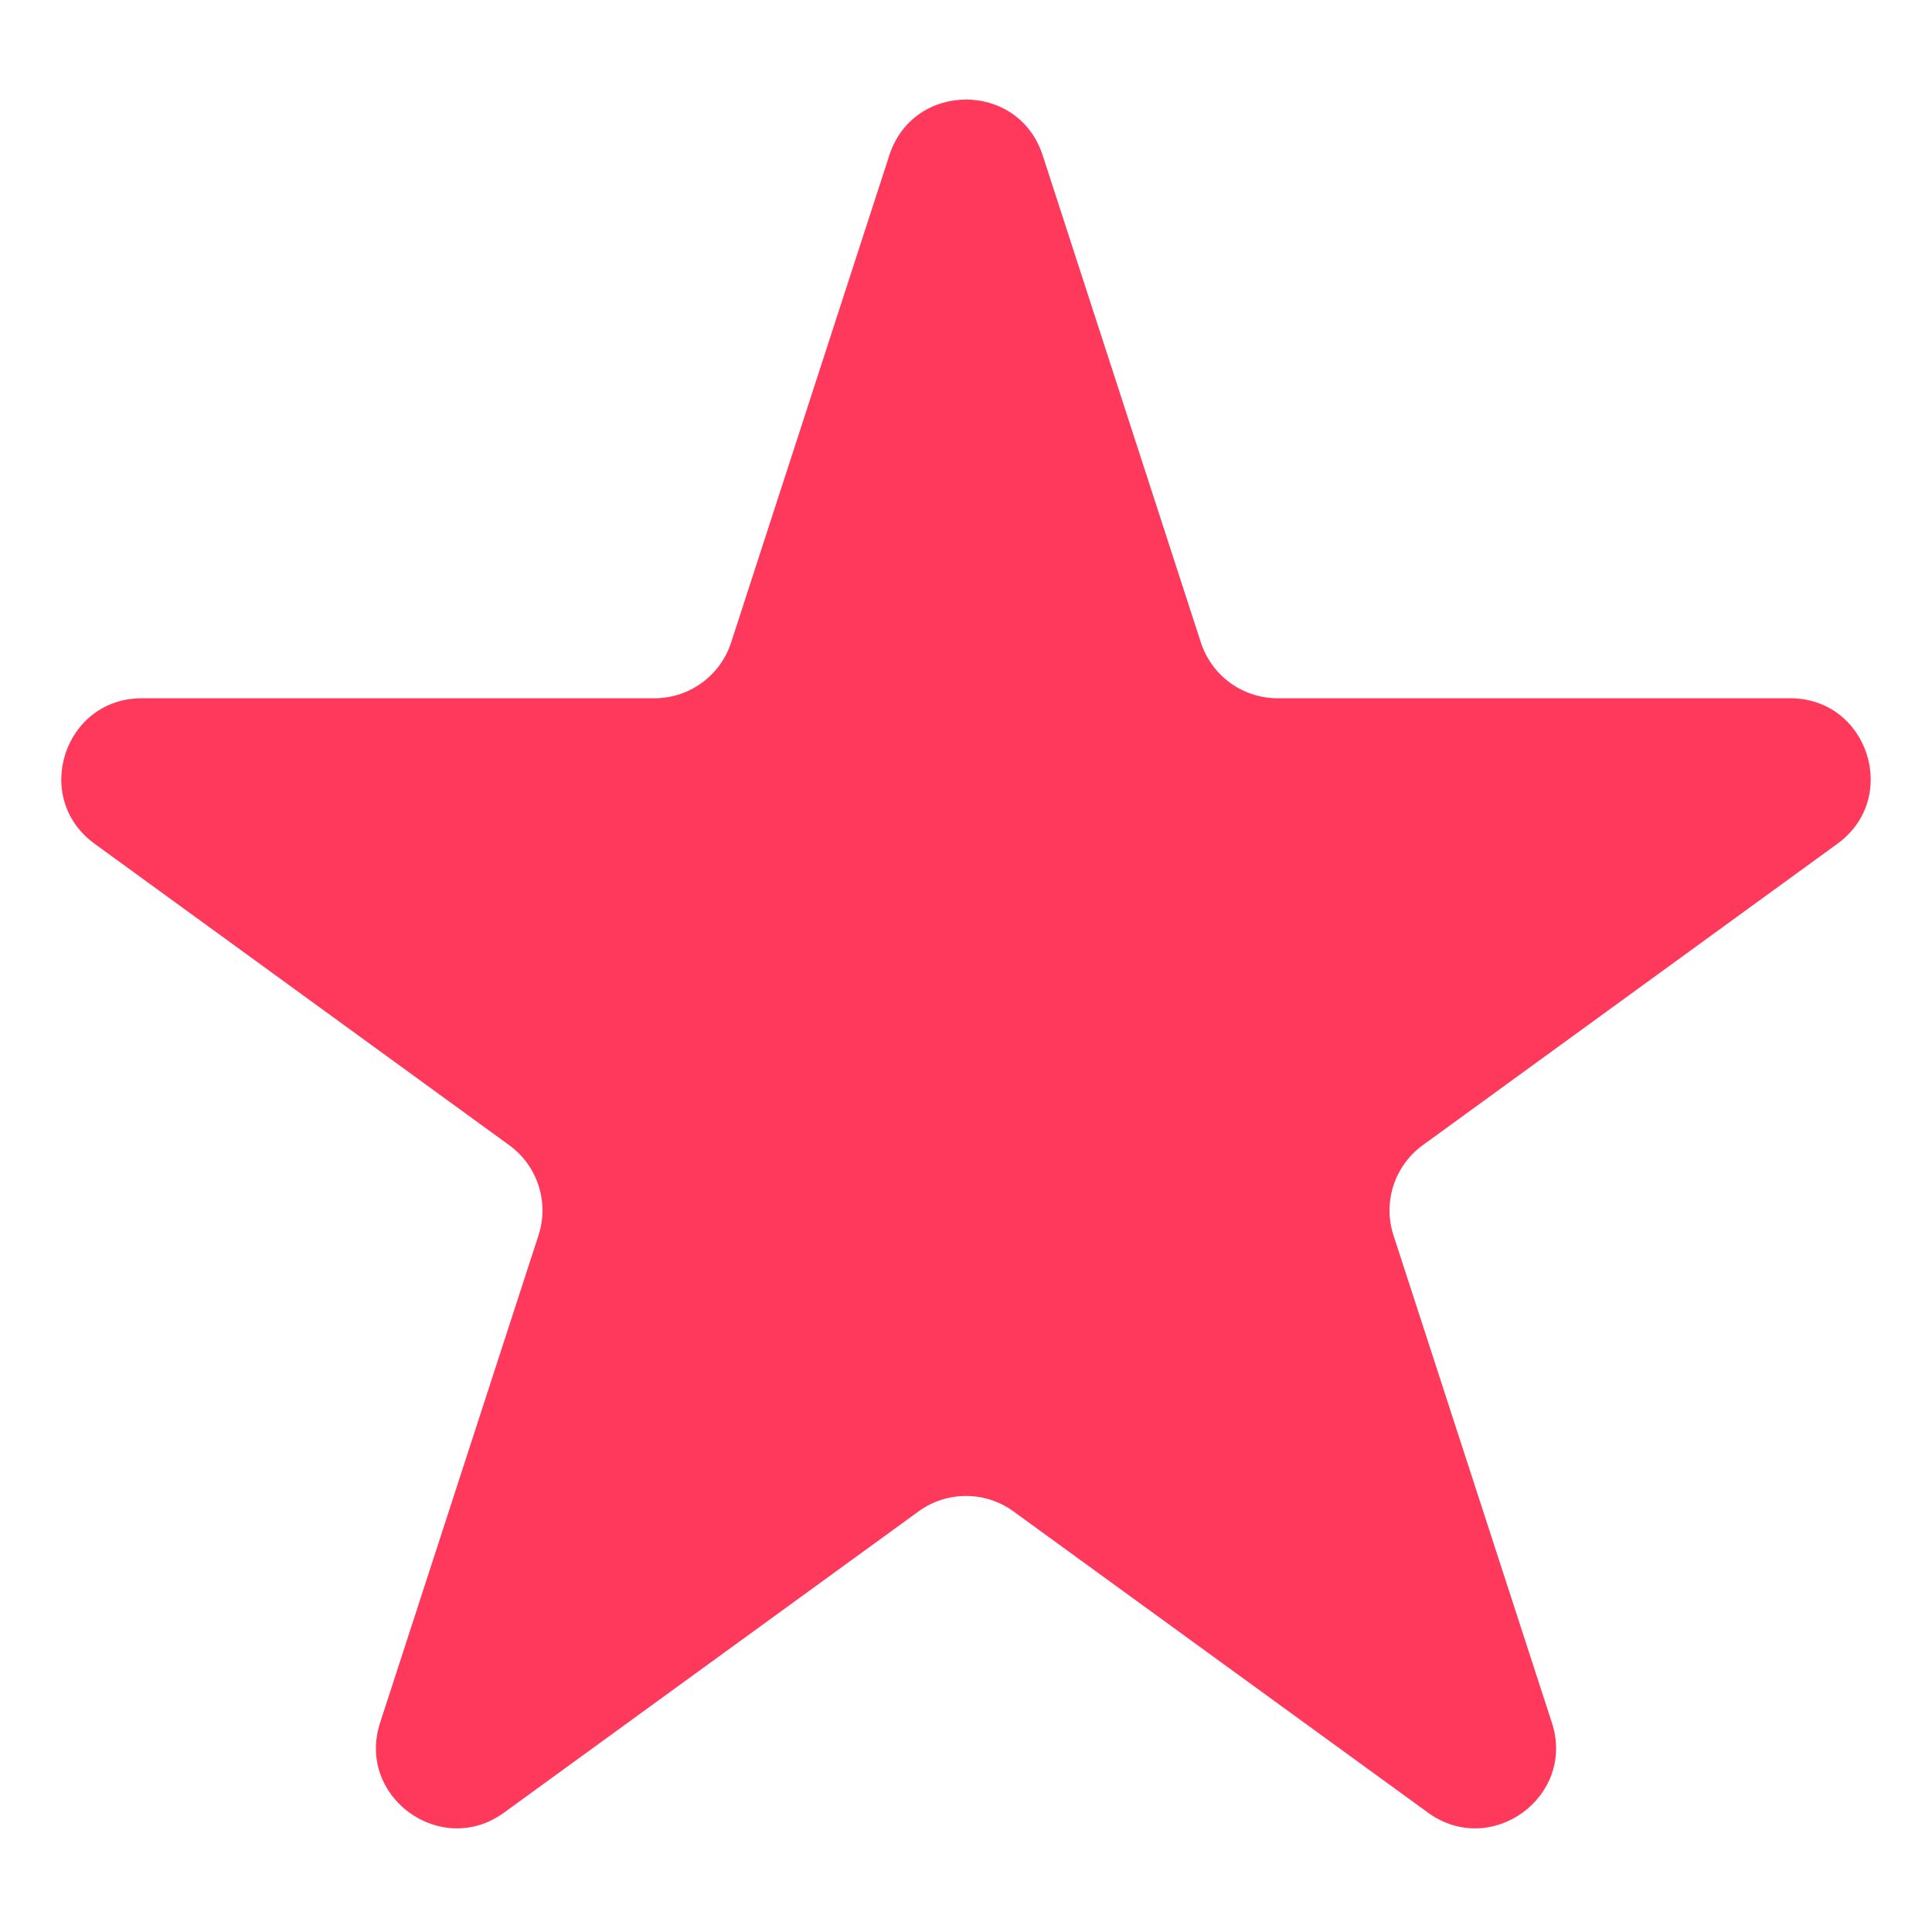 <svg width="16" height="16" viewBox="0 0 12 11" fill="none" xmlns="http://www.w3.org/2000/svg">
<path d="M5.524 0.464C5.674 0.003 6.326 0.003 6.476 0.464L7.459 3.491C7.526 3.697 7.718 3.837 7.935 3.837H11.119C11.603 3.837 11.804 4.457 11.412 4.741L8.837 6.613C8.662 6.74 8.588 6.966 8.655 7.172L9.639 10.2C9.789 10.66 9.261 11.043 8.87 10.759L6.294 8.887C6.119 8.76 5.881 8.76 5.706 8.887L3.13 10.759C2.739 11.043 2.211 10.66 2.361 10.2L3.345 7.172C3.412 6.966 3.338 6.74 3.163 6.613L0.588 4.741C0.196 4.457 0.397 3.837 0.881 3.837H4.065C4.282 3.837 4.474 3.697 4.541 3.491L5.524 0.464Z" fill="#FE395C"/>
</svg>
